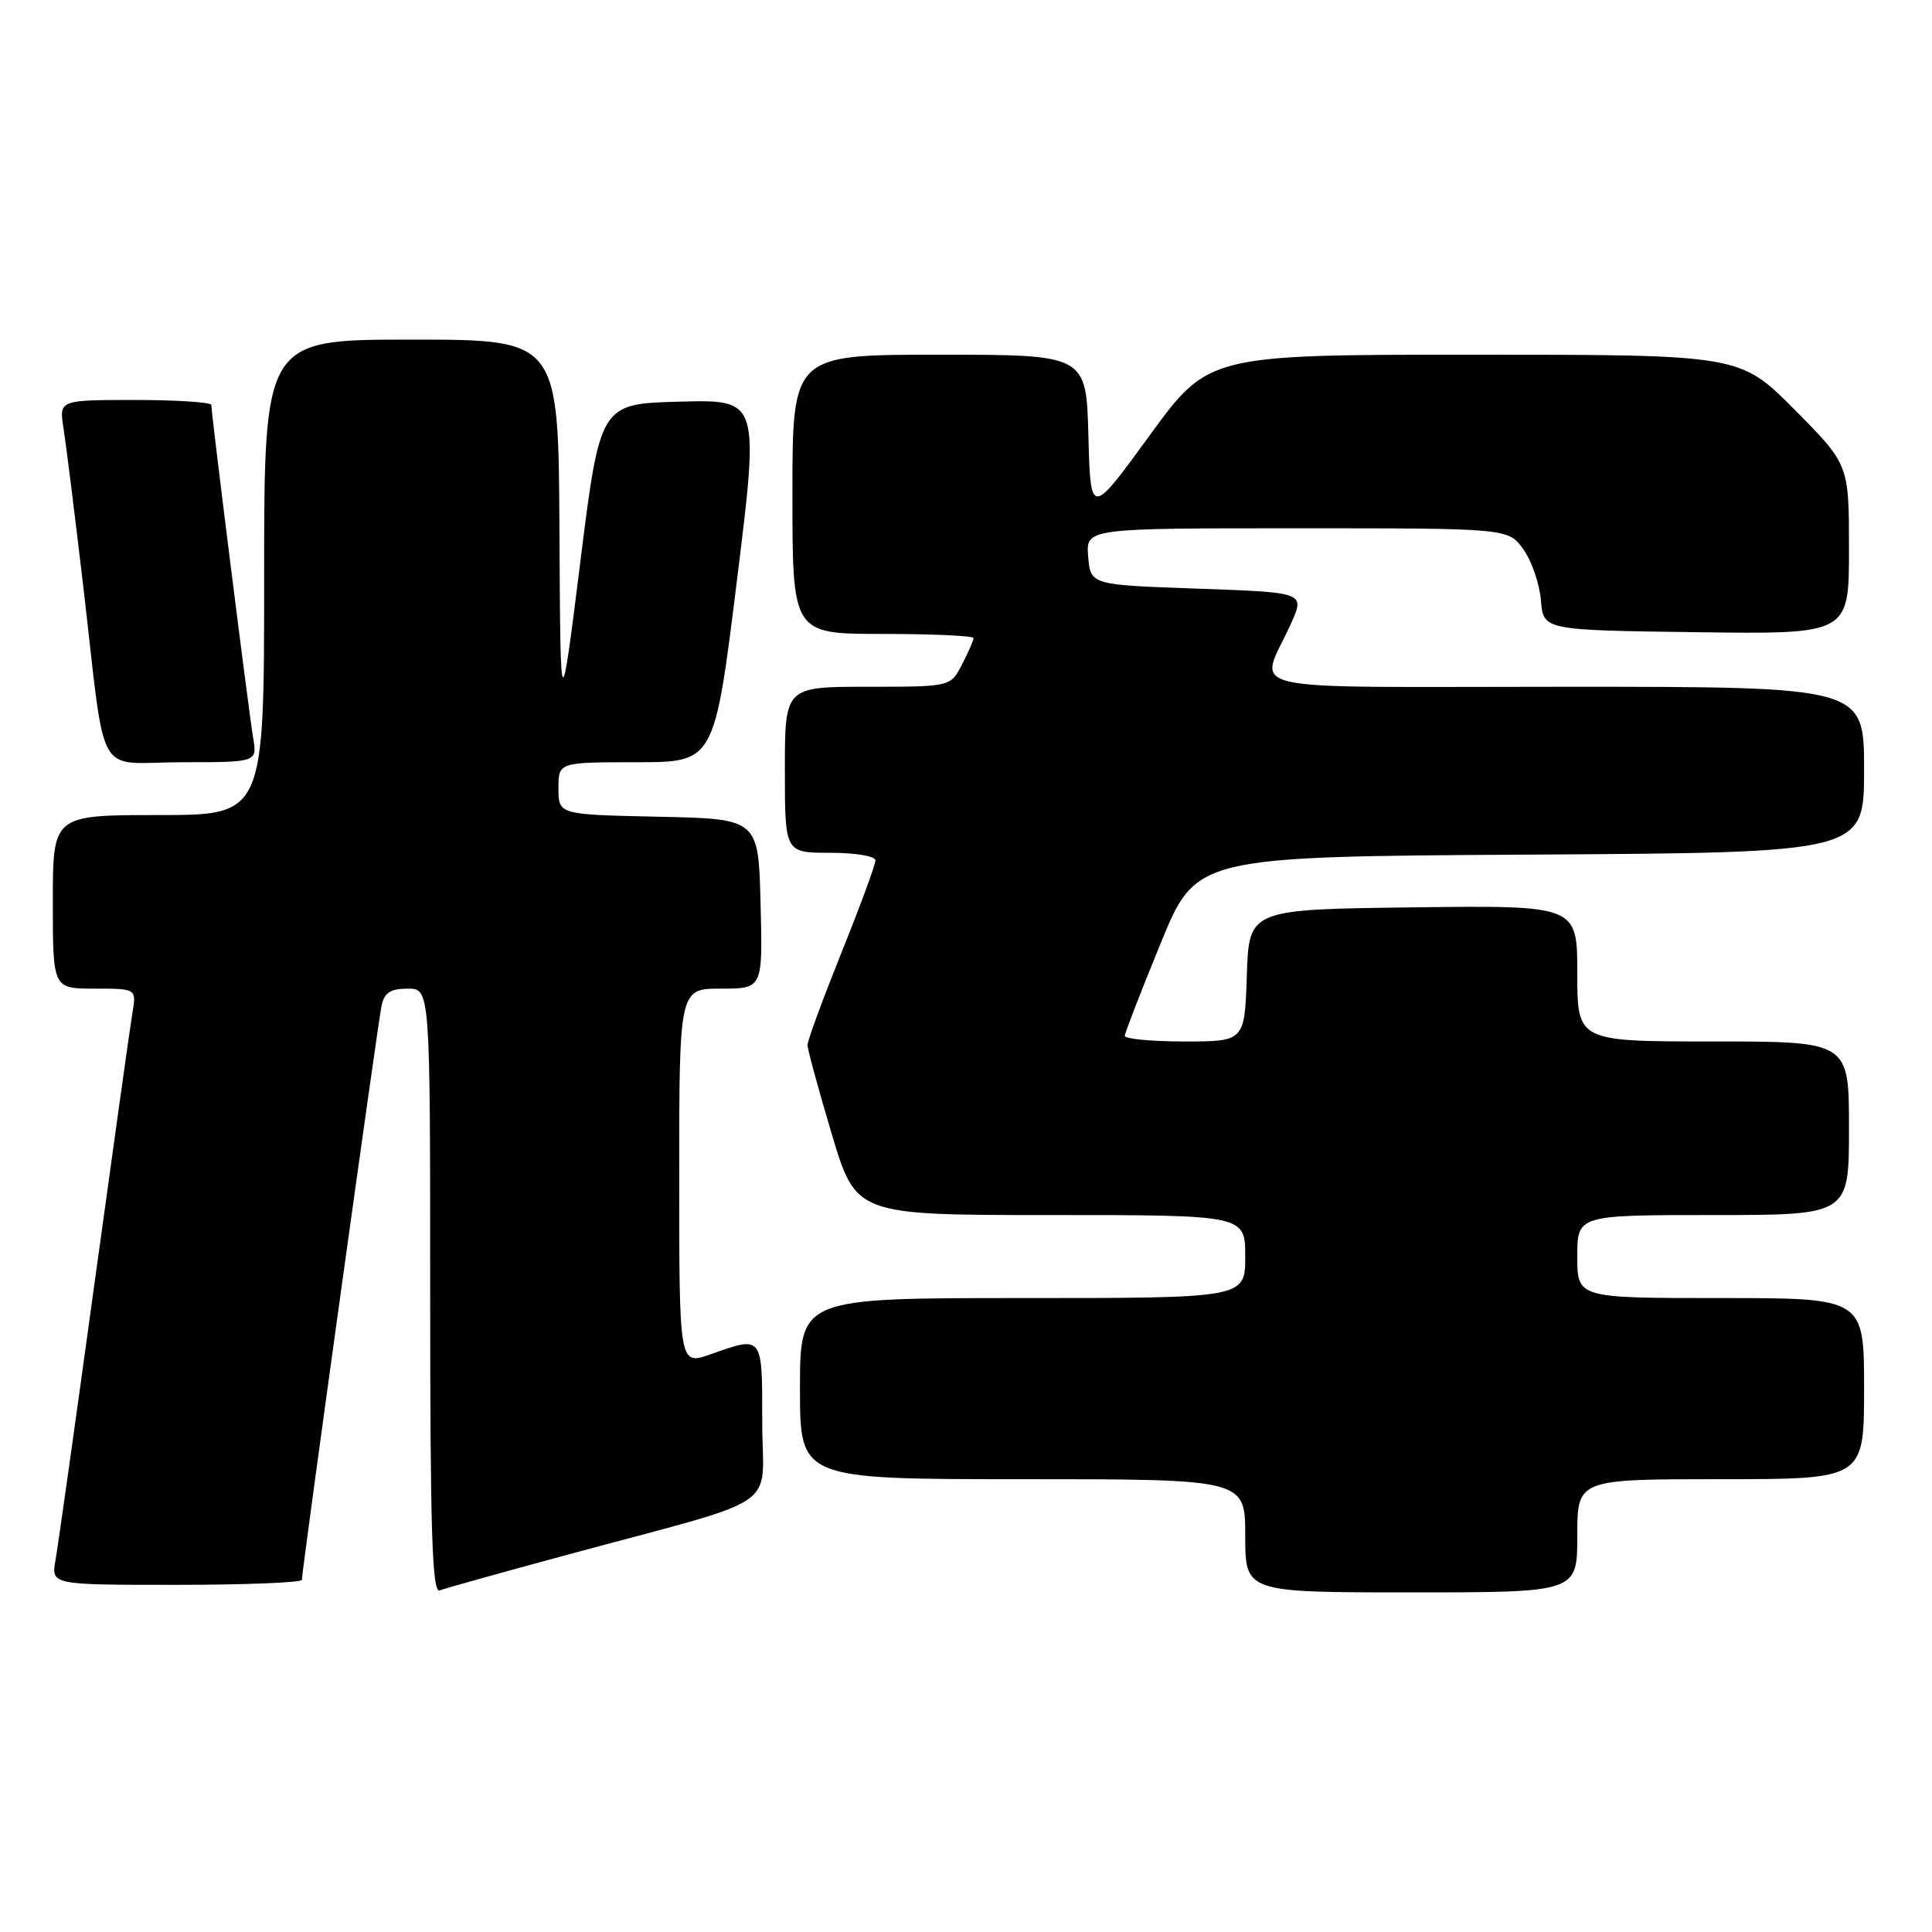 <?xml version="1.0" encoding="UTF-8" standalone="no"?>
<!DOCTYPE svg PUBLIC "-//W3C//DTD SVG 1.1//EN" "http://www.w3.org/Graphics/SVG/1.1/DTD/svg11.dtd" >
<svg xmlns="http://www.w3.org/2000/svg" xmlns:xlink="http://www.w3.org/1999/xlink" version="1.1" viewBox="0 0 256 256">
 <g >
 <path fill="currentColor"
d=" M 75.00 206.06 C 104.35 198.11 101.00 200.38 101.00 188.43 C 101.00 176.83 101.12 176.99 94.13 179.46 C 90.00 180.91 90.00 180.91 90.00 155.96 C 90.00 131.00 90.00 131.00 95.53 131.00 C 101.07 131.00 101.07 131.00 100.78 119.75 C 100.50 108.50 100.50 108.50 87.25 108.22 C 74.00 107.94 74.00 107.94 74.00 104.47 C 74.00 101.00 74.00 101.00 84.33 101.00 C 94.66 101.00 94.66 101.00 97.64 76.97 C 100.62 52.94 100.62 52.94 90.07 53.22 C 79.52 53.50 79.52 53.50 76.89 74.50 C 74.26 95.50 74.26 95.50 74.13 70.25 C 74.00 45.00 74.00 45.00 54.50 45.00 C 35.00 45.00 35.00 45.00 35.00 76.50 C 35.00 108.00 35.00 108.00 21.00 108.00 C 7.00 108.00 7.00 108.00 7.00 119.50 C 7.00 131.00 7.00 131.00 12.55 131.00 C 18.09 131.00 18.09 131.00 17.54 134.25 C 17.24 136.04 14.96 152.35 12.46 170.50 C 9.97 188.65 7.67 204.96 7.35 206.75 C 6.78 210.00 6.78 210.00 23.39 210.00 C 32.52 210.00 40.00 209.70 40.00 209.33 C 40.00 208.12 50.07 135.56 50.56 133.25 C 50.93 131.53 51.74 131.00 54.02 131.00 C 57.00 131.00 57.00 131.00 57.00 171.11 C 57.00 202.78 57.26 211.11 58.25 210.74 C 58.94 210.47 66.47 208.37 75.00 206.06 Z  M 209.00 203.50 C 209.00 196.00 209.00 196.00 228.00 196.00 C 247.00 196.00 247.00 196.00 247.00 184.00 C 247.00 172.00 247.00 172.00 228.00 172.00 C 209.00 172.00 209.00 172.00 209.00 166.50 C 209.00 161.00 209.00 161.00 227.00 161.00 C 245.00 161.00 245.00 161.00 245.00 149.50 C 245.00 138.00 245.00 138.00 227.00 138.00 C 209.00 138.00 209.00 138.00 209.00 128.98 C 209.00 119.96 209.00 119.96 187.25 120.23 C 165.50 120.50 165.50 120.50 165.21 129.25 C 164.92 138.00 164.92 138.00 156.96 138.00 C 152.58 138.00 149.02 137.66 149.04 137.25 C 149.06 136.84 151.20 131.32 153.79 125.00 C 158.50 113.50 158.50 113.50 202.75 113.24 C 247.00 112.98 247.00 112.98 247.00 101.99 C 247.00 91.00 247.00 91.00 207.43 91.00 C 162.60 91.00 166.86 91.98 171.07 82.61 C 172.91 78.50 172.91 78.50 158.70 78.00 C 144.50 77.50 144.50 77.50 144.19 73.75 C 143.88 70.00 143.88 70.00 171.87 70.00 C 199.86 70.00 199.86 70.00 201.86 72.80 C 202.96 74.34 204.00 77.38 204.18 79.55 C 204.50 83.50 204.50 83.50 224.75 83.77 C 245.00 84.04 245.00 84.04 245.00 72.79 C 245.00 61.55 245.00 61.55 237.78 54.27 C 230.55 47.00 230.55 47.00 195.34 47.00 C 160.13 47.00 160.13 47.00 152.31 57.73 C 144.50 68.46 144.50 68.46 144.22 57.73 C 143.93 47.00 143.93 47.00 124.47 47.00 C 105.00 47.00 105.00 47.00 105.00 65.50 C 105.00 84.00 105.00 84.00 117.00 84.00 C 123.60 84.00 129.00 84.25 129.00 84.55 C 129.00 84.85 128.31 86.43 127.47 88.05 C 125.95 91.00 125.95 91.00 114.97 91.00 C 104.00 91.00 104.00 91.00 104.00 102.00 C 104.00 113.00 104.00 113.00 110.00 113.00 C 113.38 113.00 116.00 113.44 116.00 114.01 C 116.00 114.57 113.98 120.06 111.50 126.22 C 109.03 132.38 107.00 137.88 107.00 138.46 C 107.00 139.03 108.44 144.34 110.21 150.25 C 113.42 161.00 113.42 161.00 139.21 161.00 C 165.00 161.00 165.00 161.00 165.00 166.50 C 165.00 172.00 165.00 172.00 135.50 172.00 C 106.00 172.00 106.00 172.00 106.00 184.00 C 106.00 196.00 106.00 196.00 135.50 196.00 C 165.00 196.00 165.00 196.00 165.00 203.50 C 165.00 211.00 165.00 211.00 187.00 211.00 C 209.00 211.00 209.00 211.00 209.00 203.50 Z  M 33.54 97.75 C 32.97 94.39 28.00 54.83 28.00 53.66 C 28.00 53.30 23.46 53.00 17.91 53.00 C 7.82 53.00 7.82 53.00 8.42 56.75 C 8.74 58.81 9.91 68.15 11.01 77.50 C 14.12 104.06 12.42 101.00 24.09 101.00 C 34.09 101.00 34.09 101.00 33.54 97.75 Z "/>
</g>
</svg>